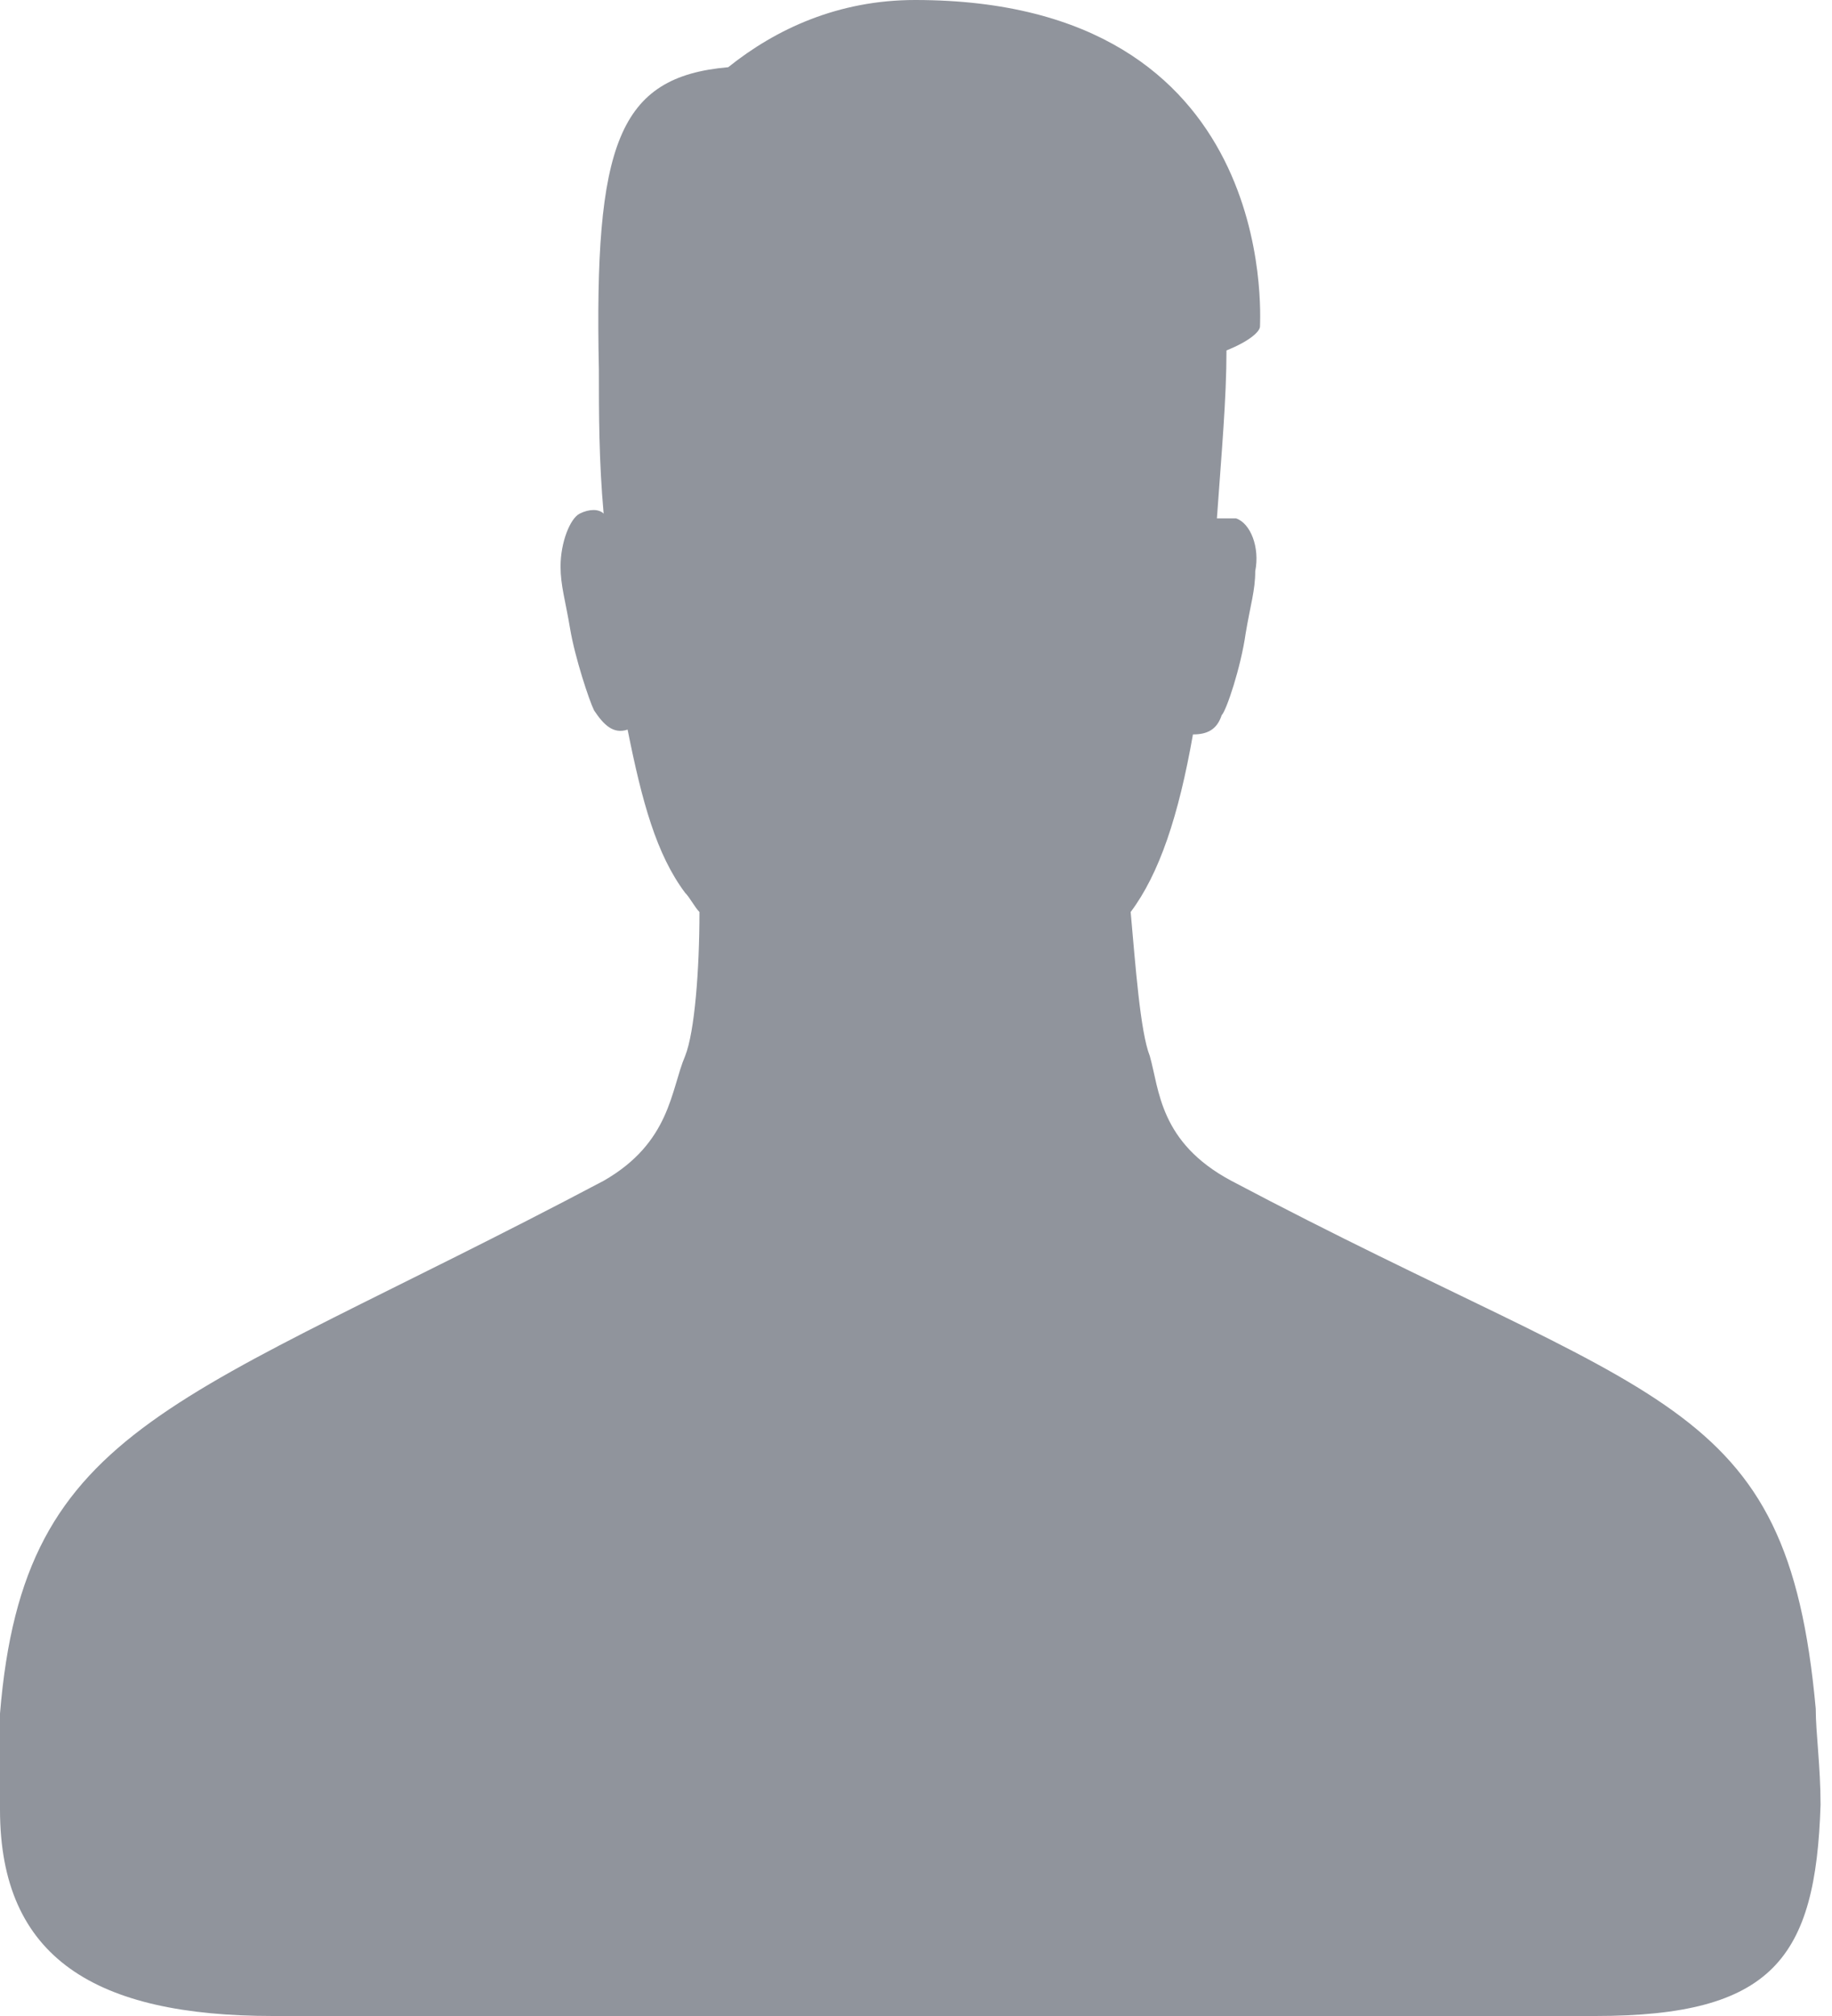 <?xml version="1.0" encoding="UTF-8" standalone="no"?>
<svg width="40px" height="44px" viewBox="0 0 40 44" version="1.1" xmlns="http://www.w3.org/2000/svg" xmlns:xlink="http://www.w3.org/1999/xlink">
    <!-- Generator: Sketch 3.7.1 (28215) - http://www.bohemiancoding.com/sketch -->
    <title>Path</title>
    <desc>Created with Sketch.</desc>
    <defs></defs>
    <g id="Elements" stroke="none" stroke-width="1" fill="none" fill-rule="evenodd">
        <g id="UPCOMING-INTERVIEWS" transform="translate(-355, -1249)" fill="#90949C">
            <g id="Tab-Bar" transform="translate(0, 1235)">
                <g id="Interviews" transform="translate(325, 14)">
                    <path d="M64.834,44 L49.875,44 L49.875,44 L35.962,44 C32.092,44 30,42.743 30,39.495 L30,39.495 L30,37.4 C30.523,31.01 33.87,30.695 43.18,25.771 C44.645,24.933 44.645,23.781 44.959,23.048 C45.168,22.524 45.272,21.162 45.272,19.905 C45.168,19.8 45.063,19.59 44.959,19.486 C44.331,18.648 44.017,17.495 43.703,15.924 L43.703,15.924 C43.389,16.029 43.18,15.819 42.971,15.505 C42.866,15.295 42.553,14.352 42.448,13.724 C42.343,13.095 42.239,12.781 42.239,12.362 C42.239,11.838 42.448,11.314 42.657,11.21 C42.866,11.105 43.076,11.105 43.18,11.21 C43.076,10.057 43.076,9.01 43.076,8.067 C42.971,3.143 43.494,1.676 45.9,1.467 C46.946,0.629 48.306,2.84217094e-14 49.98,2.84217094e-14 C57.93,2.84217094e-14 57.511,6.914 57.511,7.124 C57.511,7.229 57.302,7.438 56.779,7.648 C56.779,8.695 56.674,9.848 56.57,11.314 L56.988,11.314 C57.302,11.419 57.511,11.943 57.407,12.467 C57.407,12.886 57.302,13.2 57.197,13.829 C57.093,14.562 56.779,15.505 56.674,15.61 C56.57,15.924 56.361,16.029 56.047,16.029 C55.733,17.81 55.314,19.067 54.687,19.905 C54.791,21.057 54.896,22.524 55.105,23.048 C55.314,23.781 55.314,24.933 56.884,25.771 C66.193,30.695 69.018,30.381 69.645,37.295 C69.645,37.819 69.75,38.552 69.75,39.39 L69.75,39.39 C69.645,42.743 68.704,44 64.834,44 L64.834,44 Z" id="Path"></path>
                </g>
            </g>
        </g>
    </g>
</svg>